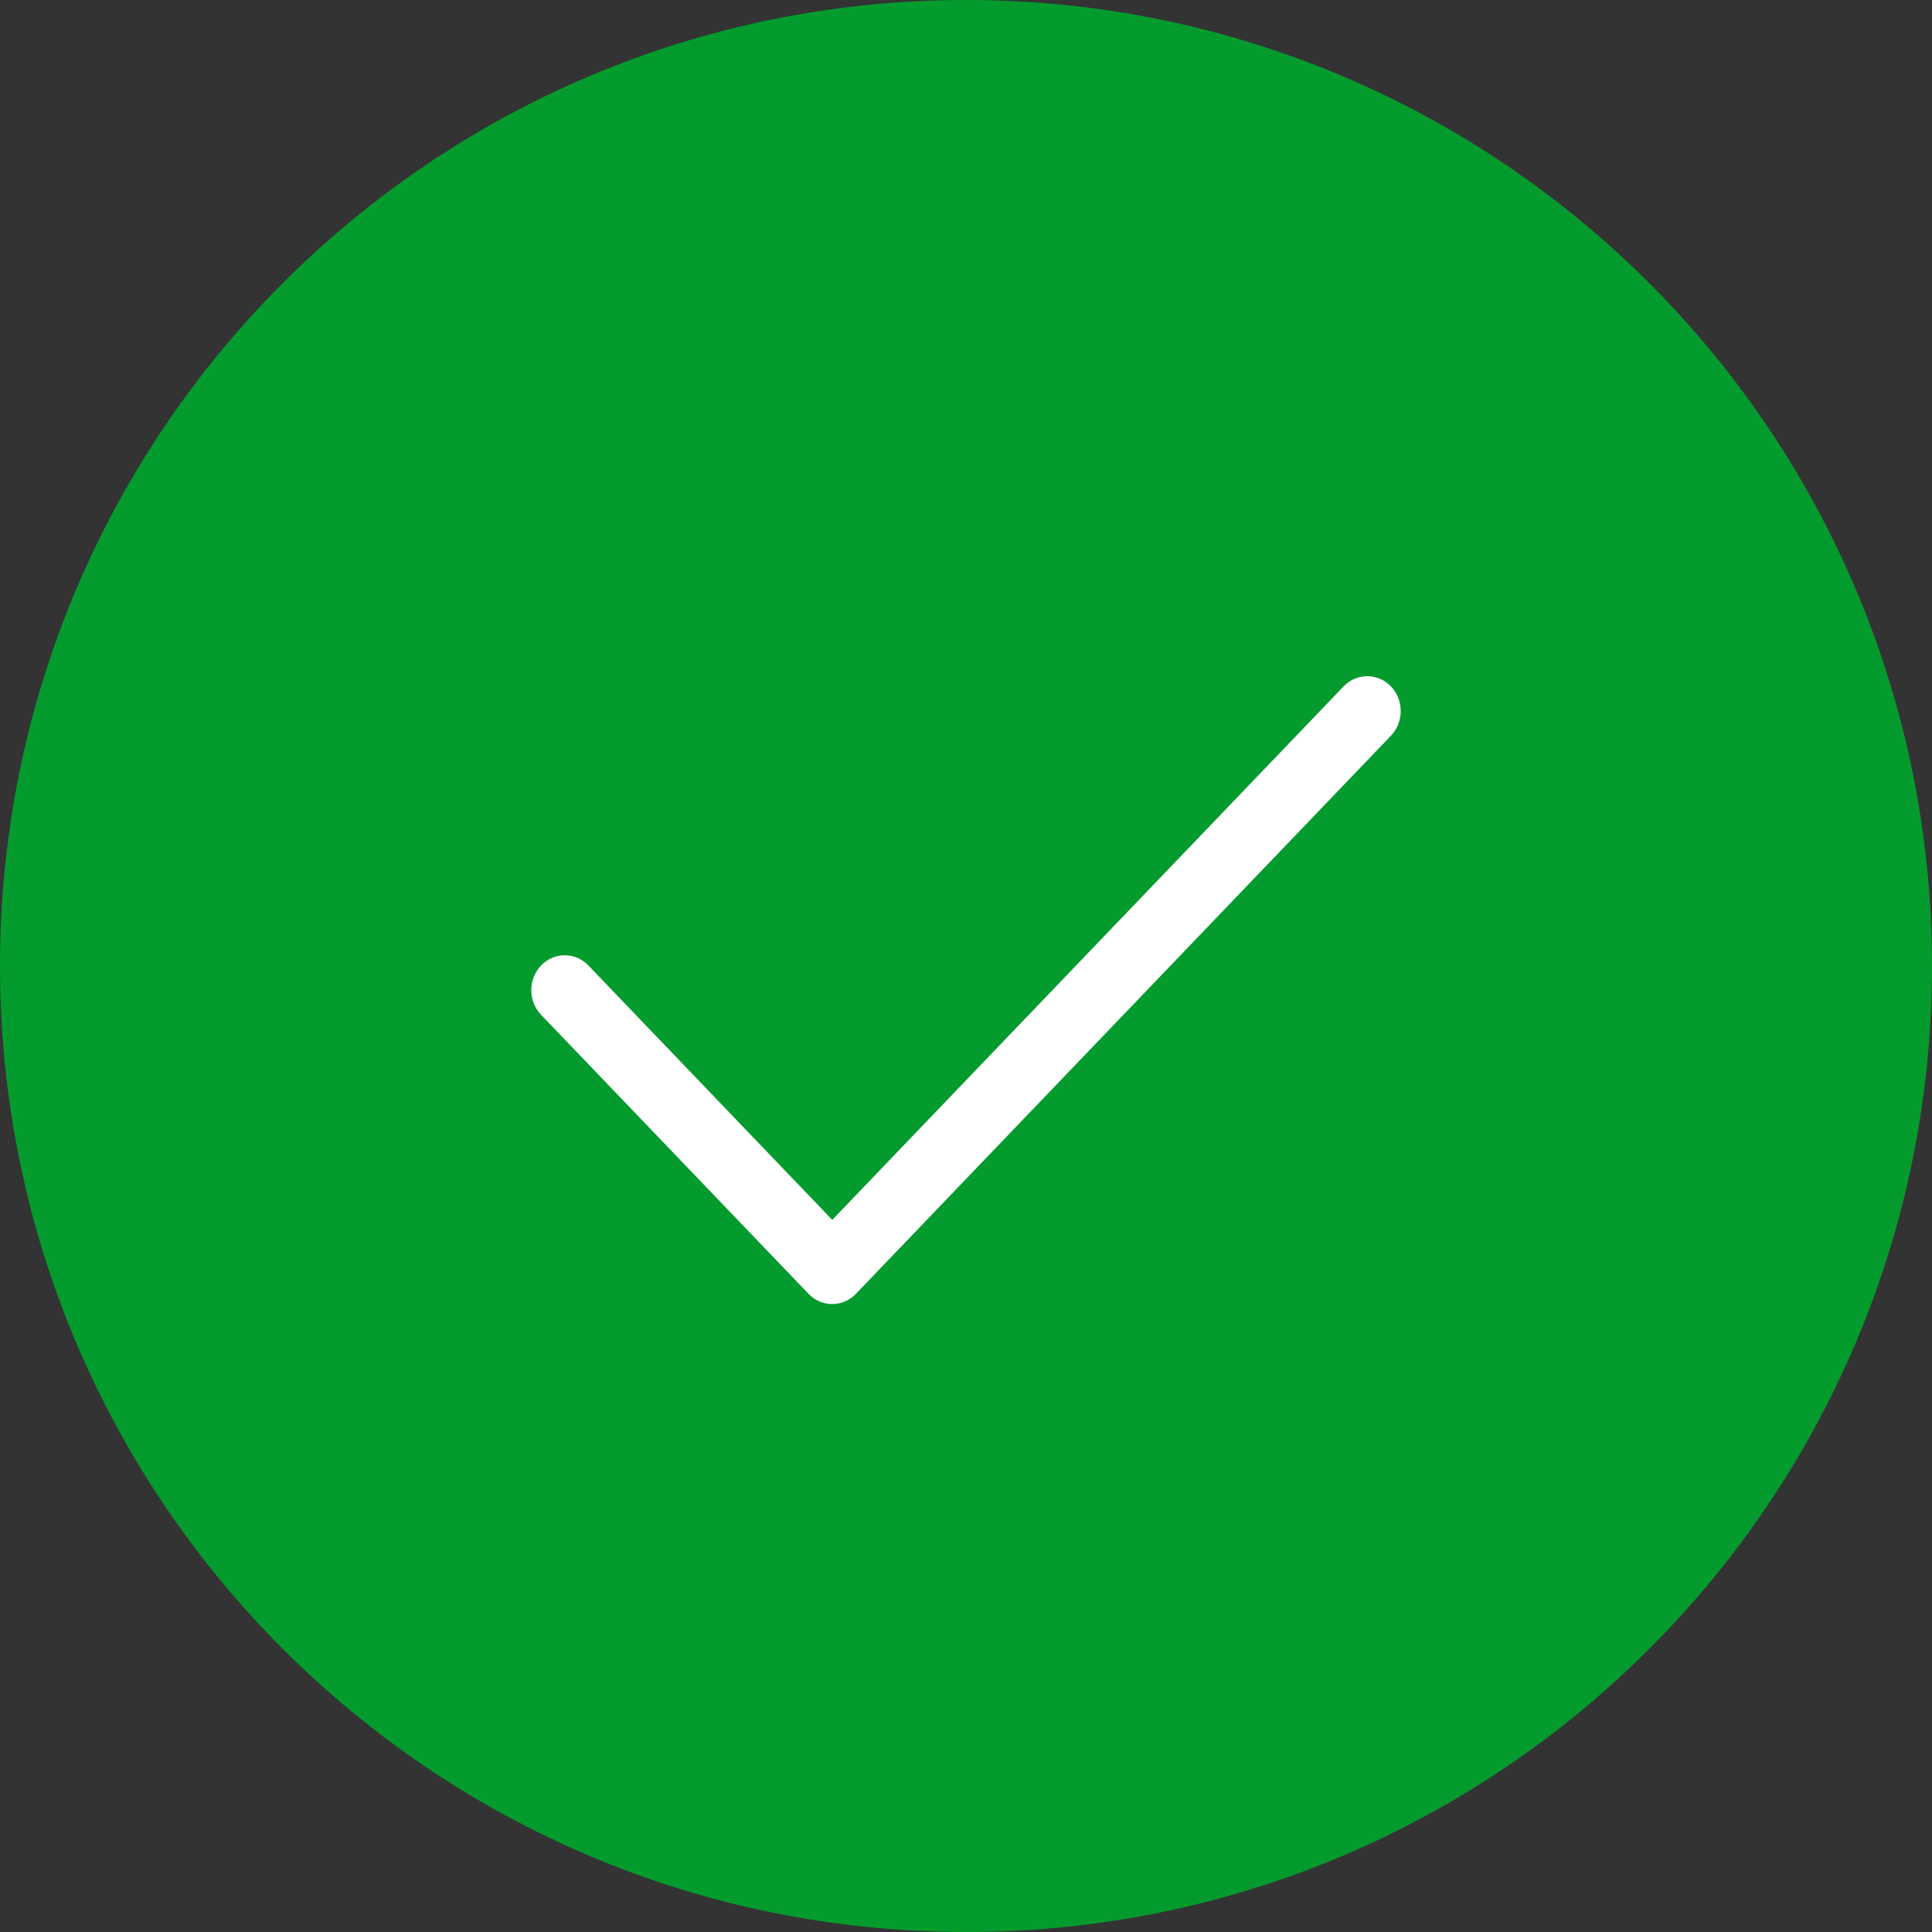 <svg width="40" height="40" viewBox="0 0 40 40" fill="none" xmlns="http://www.w3.org/2000/svg">
<rect x="0" y="0" width="40" height="40" fill="#333333" stroke="none"/>
<path fill-rule="evenodd" clip-rule="evenodd" d="M20 40C31.046 40 40 31.046 40 20C40 8.954 31.046 0 20 0C8.954 0 0 8.954 0 20C0 31.046 8.954 40 20 40Z" fill="#049B2E"/>
<path fill-rule="evenodd" clip-rule="evenodd" d="M28.797 14.211C29.068 14.494 29.068 14.951 28.797 15.233L17.72 26.788C17.45 27.07 17.012 27.07 16.741 26.788L11.203 21.011C10.932 20.729 10.932 20.271 11.203 19.989C11.473 19.707 11.912 19.707 12.182 19.989L17.231 25.256L27.818 14.211C28.088 13.93 28.527 13.93 28.797 14.211Z" fill="white"/>
</svg>
